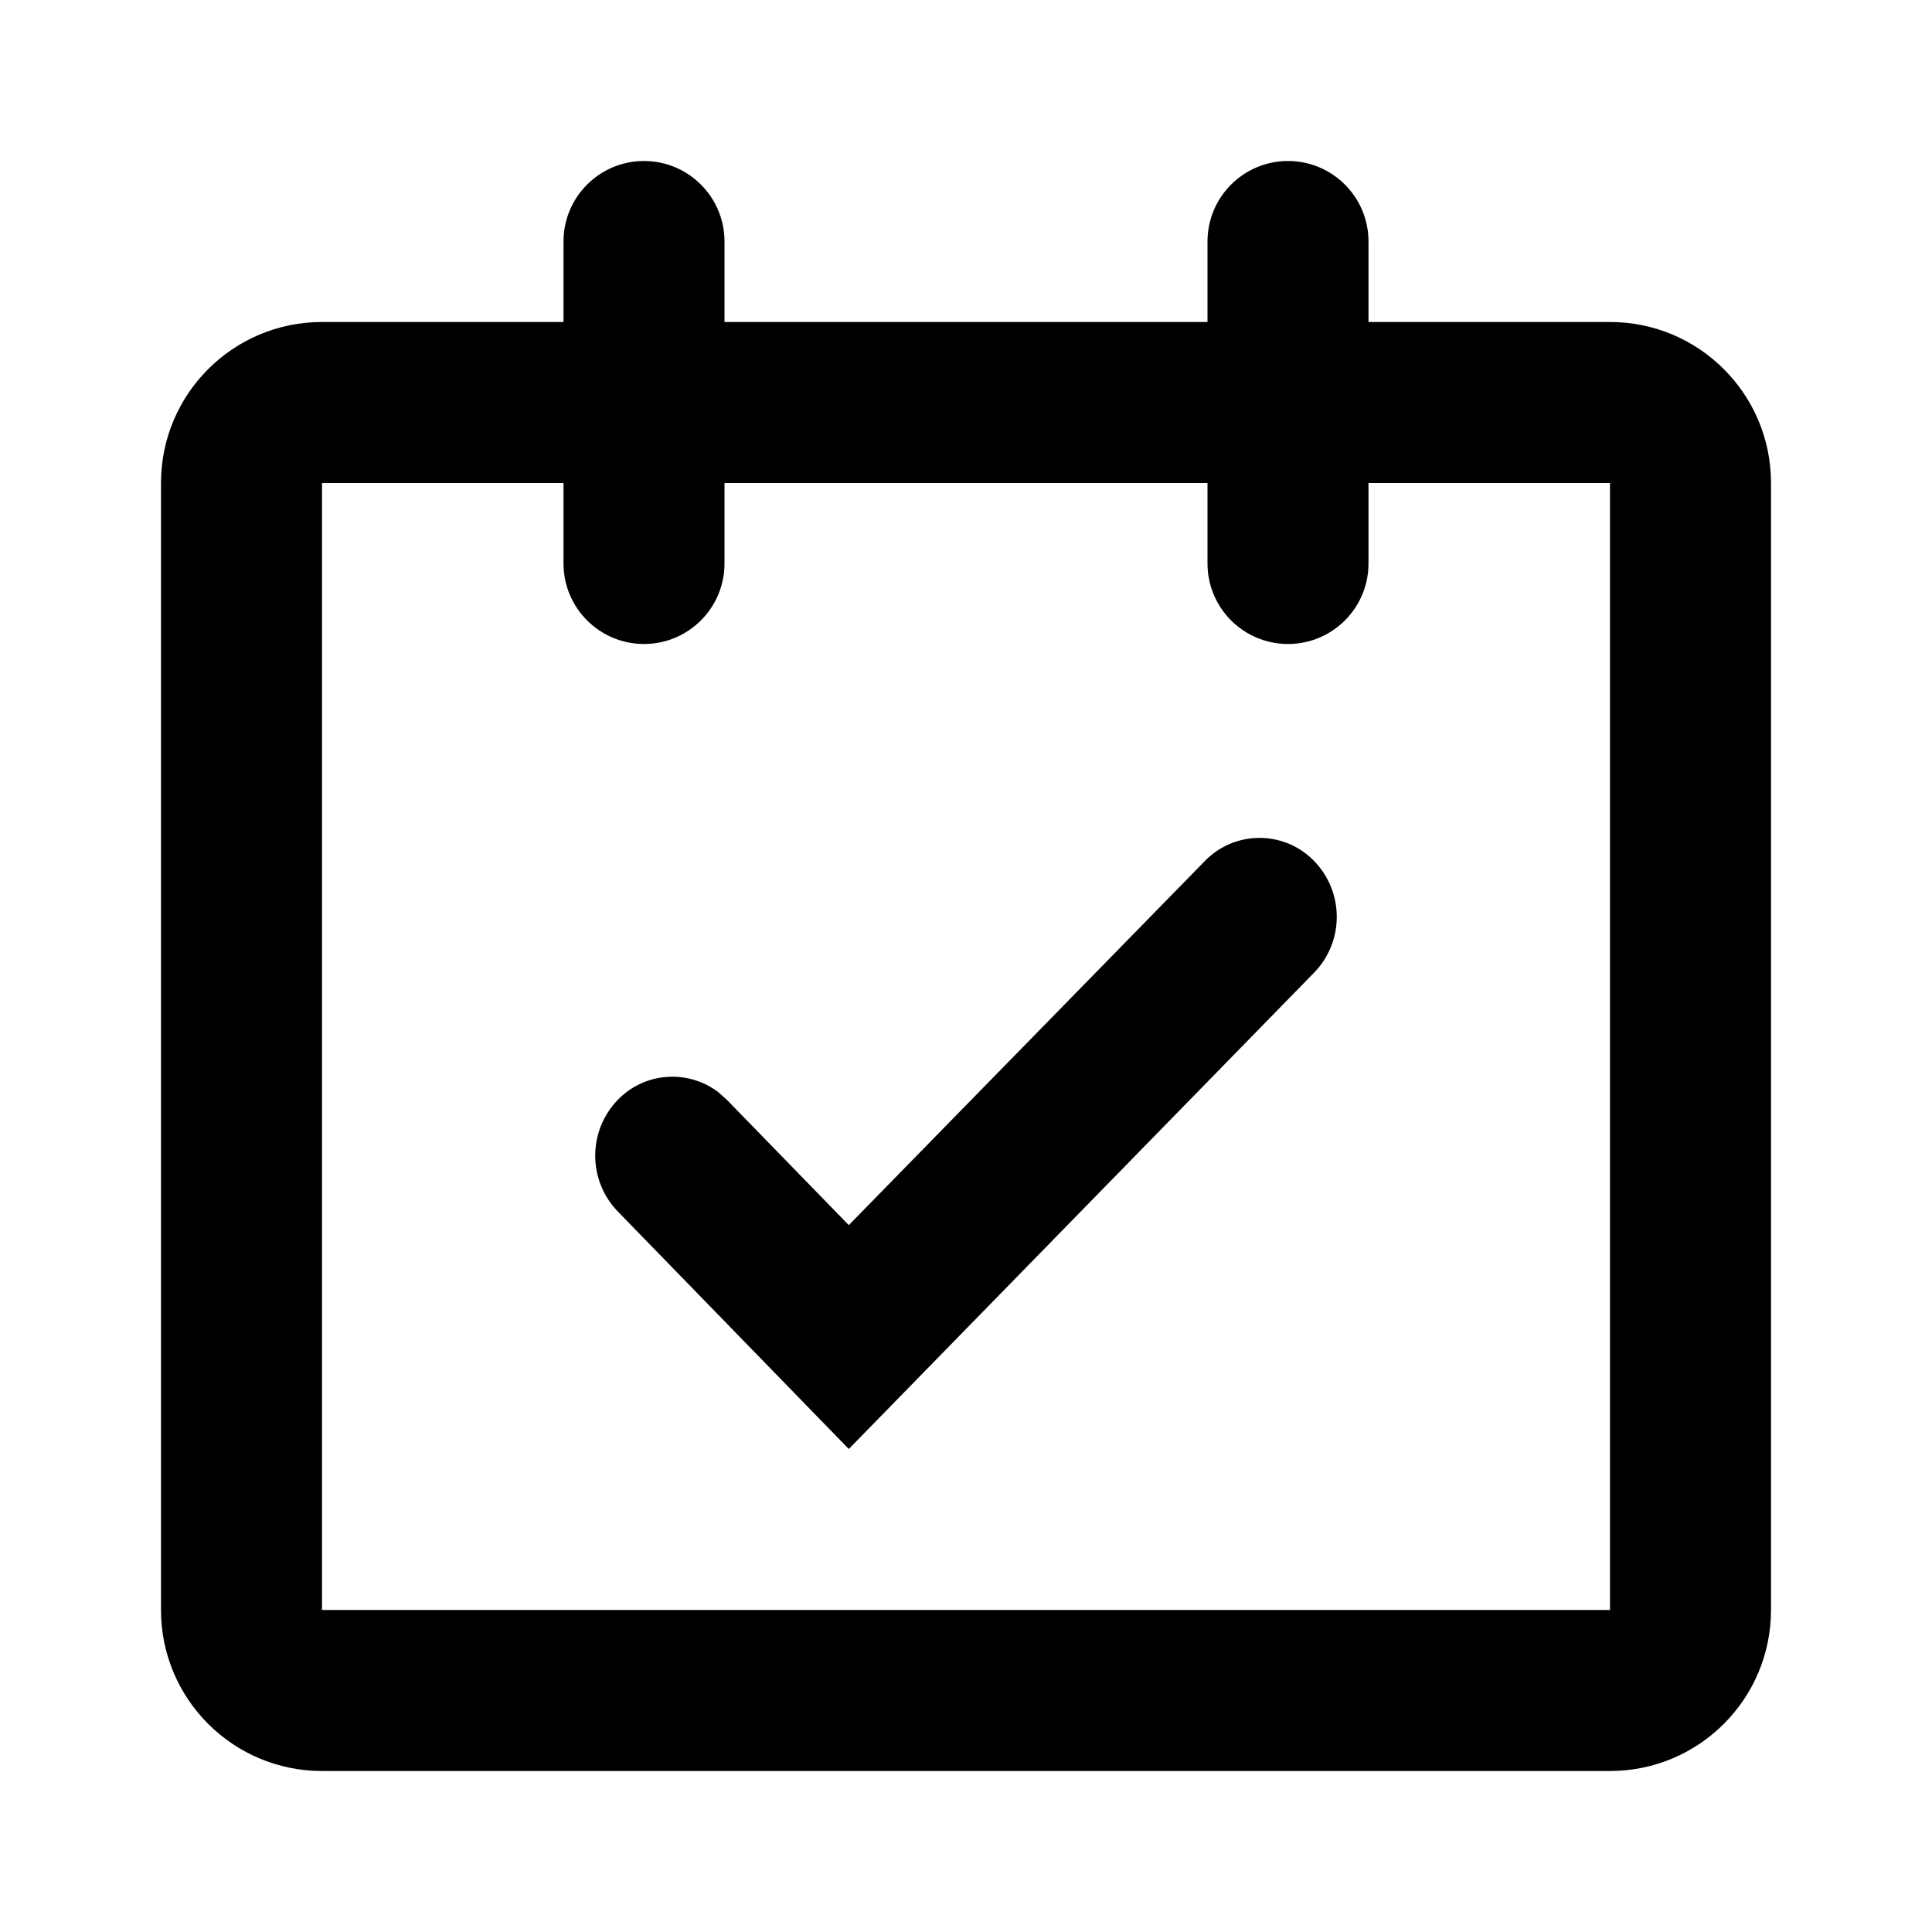 <svg width="24" height="24" viewBox="0 0 24 24" fill="none" xmlns="http://www.w3.org/2000/svg">
<path fill-rule="evenodd" clip-rule="evenodd" d="M16 2C16.552 2 17 2.448 17 3V4H20C21.105 4 22 4.895 22 6V20C22 21.105 21.105 22 20 22H4C2.895 22 2 21.105 2 20V6C2 4.895 2.895 4 4 4H7V3C7 2.448 7.448 2 8 2C8.552 2 9 2.448 9 3V4H15V3C15 2.448 15.448 2 16 2ZM7 6H4V20H20V6H17V7C17 7.552 16.552 8 16 8C15.448 8 15 7.552 15 7V6H9V7C9 7.552 8.552 8 8 8C7.448 8 7 7.552 7 7V6ZM16.307 10.678L16.324 10.695C16.7 11.082 16.7 11.698 16.323 12.084L10.544 18L7.676 15.051C7.3 14.664 7.3 14.048 7.676 13.661C8.011 13.316 8.546 13.283 8.92 13.565L9.028 13.661V13.661L10.544 15.219L14.97 10.693C15.335 10.32 15.934 10.313 16.307 10.678Z" fill="#000000"/>
</svg>
